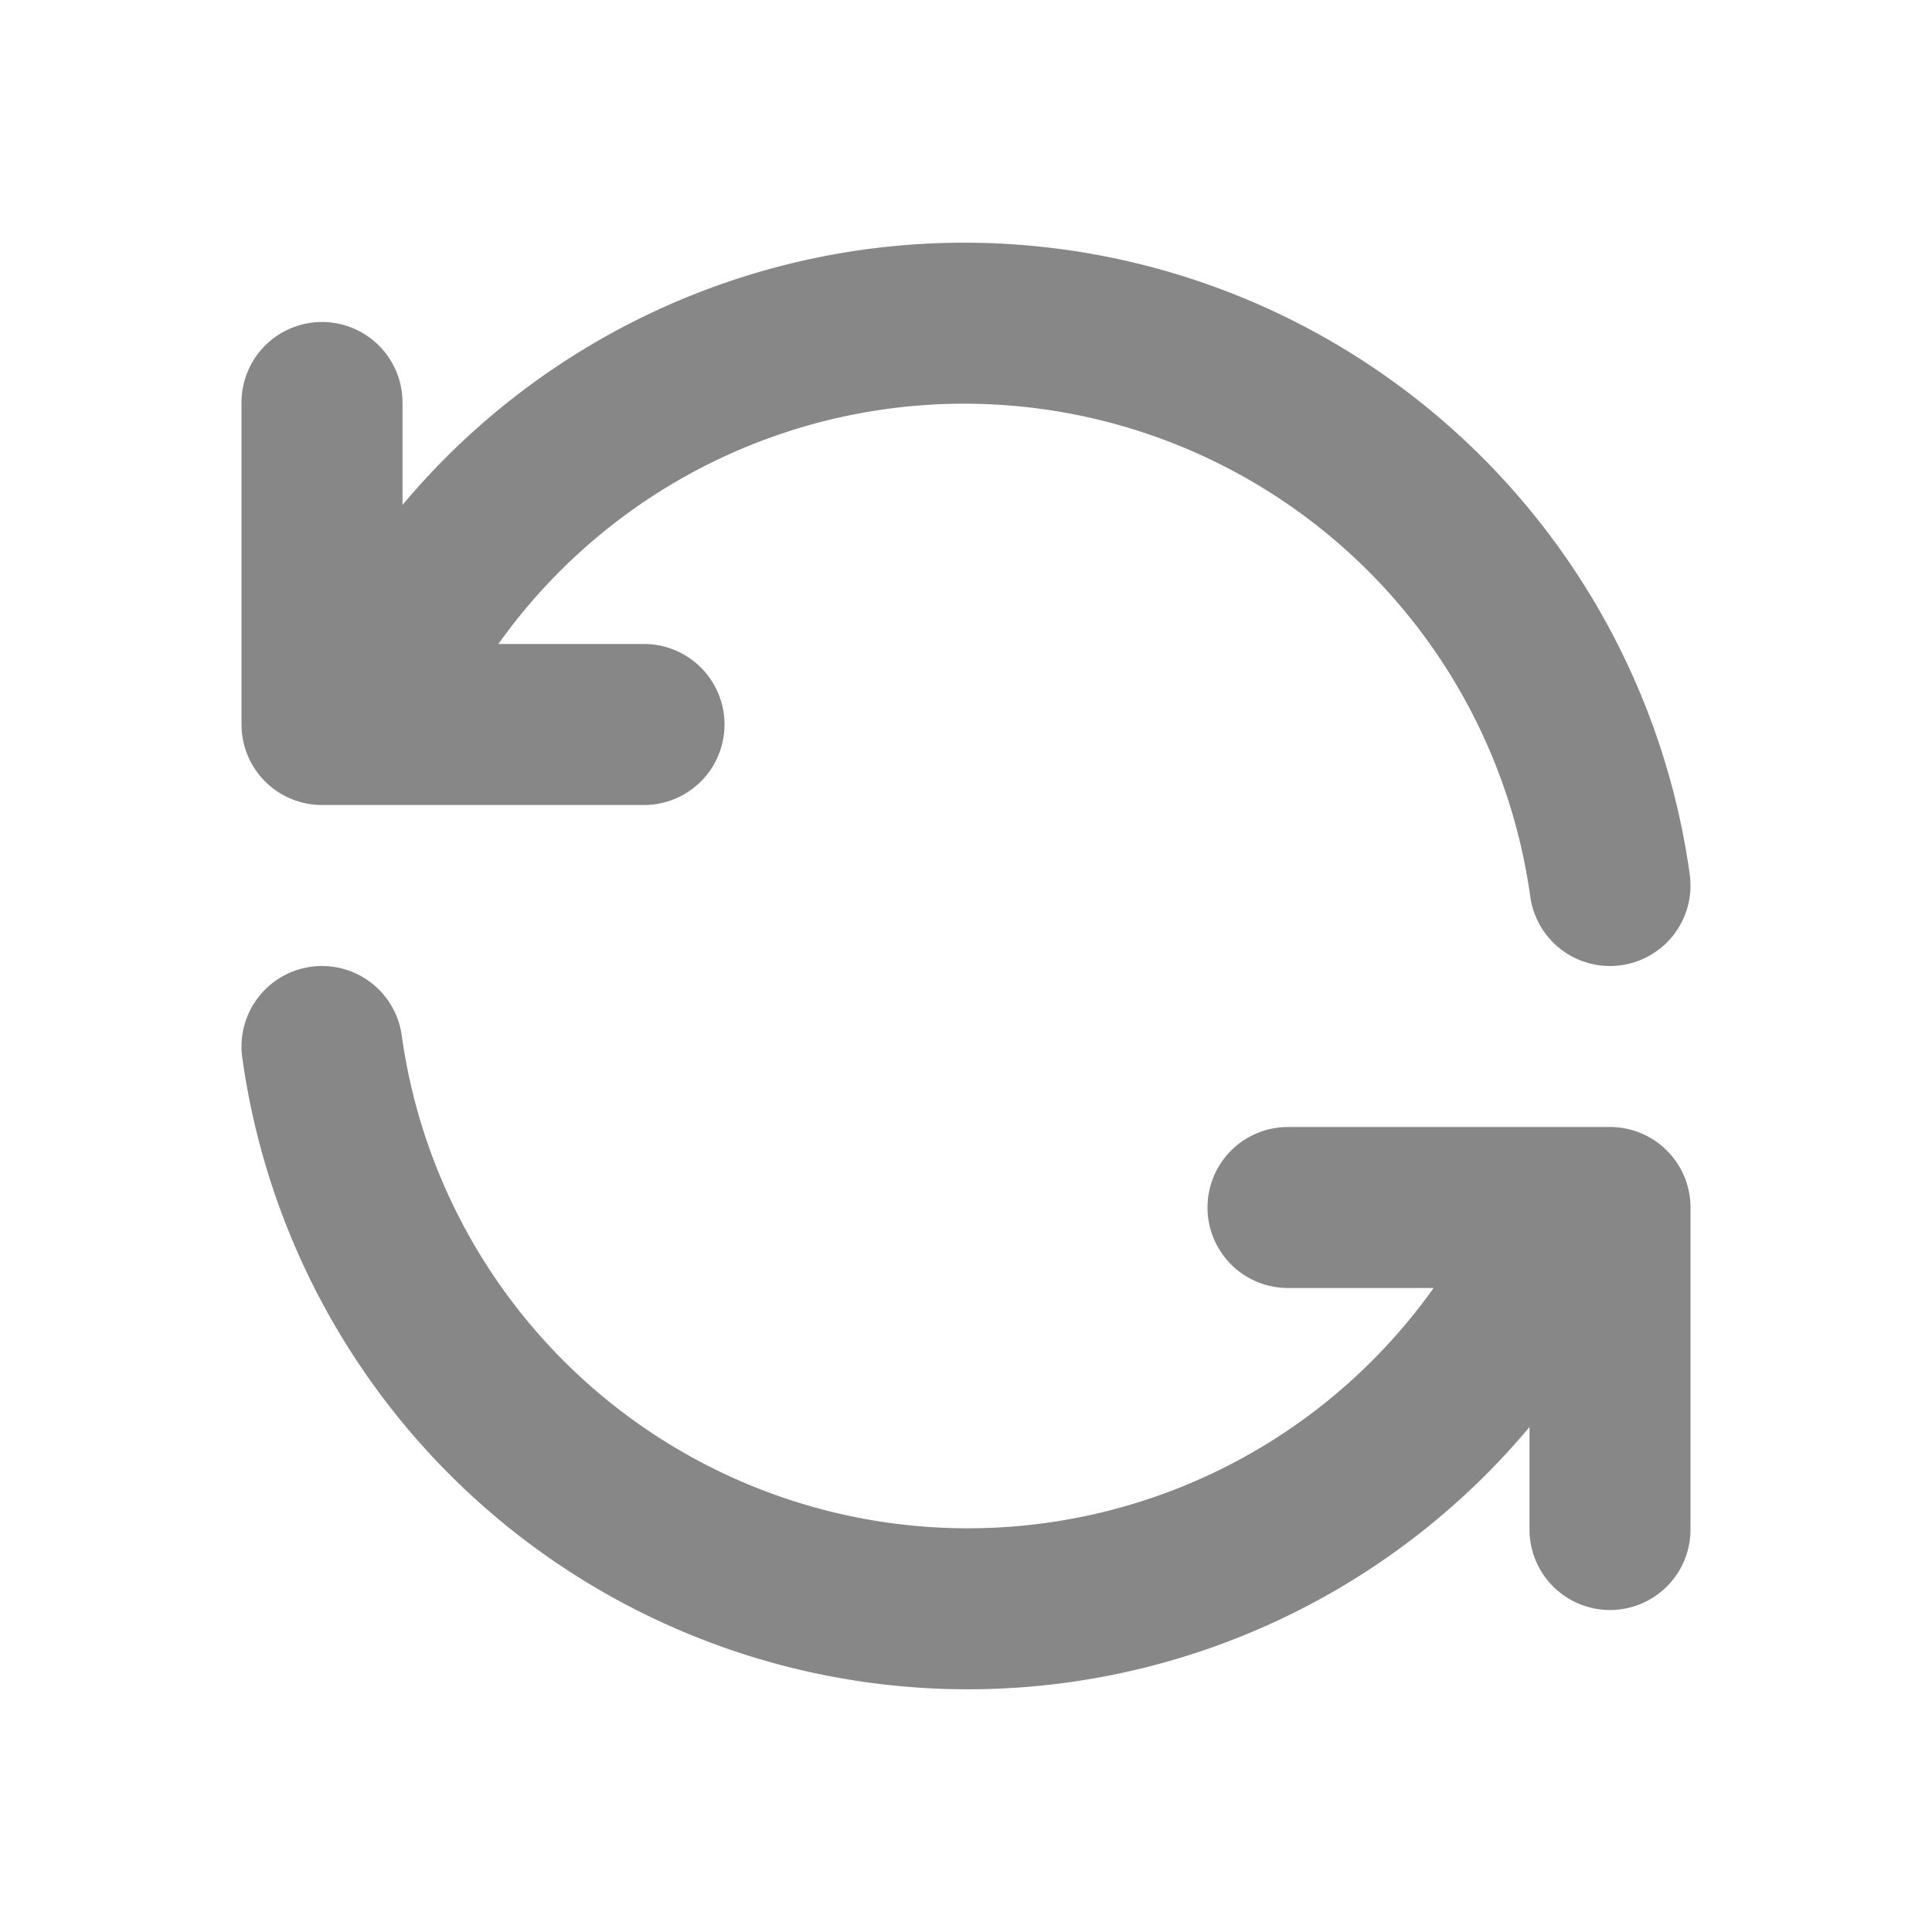 <svg xmlns="http://www.w3.org/2000/svg" class="icon icon-tabler icon-tabler-refresh" width="24" height="24" viewBox="0 0 24 24" stroke-width="2" stroke="#878787" fill="none" stroke-linecap="round" stroke-linejoin="round">
   <path stroke="none" d="M0 0h24v24H0z" fill="none"></path>
   <path d="M20 11a8.1 8.1 0 0 0 -15.5 -2m-.5 -4v4h4"></path>
   <path d="M4 13a8.1 8.1 0 0 0 15.5 2m.5 4v-4h-4"></path>
</svg>
